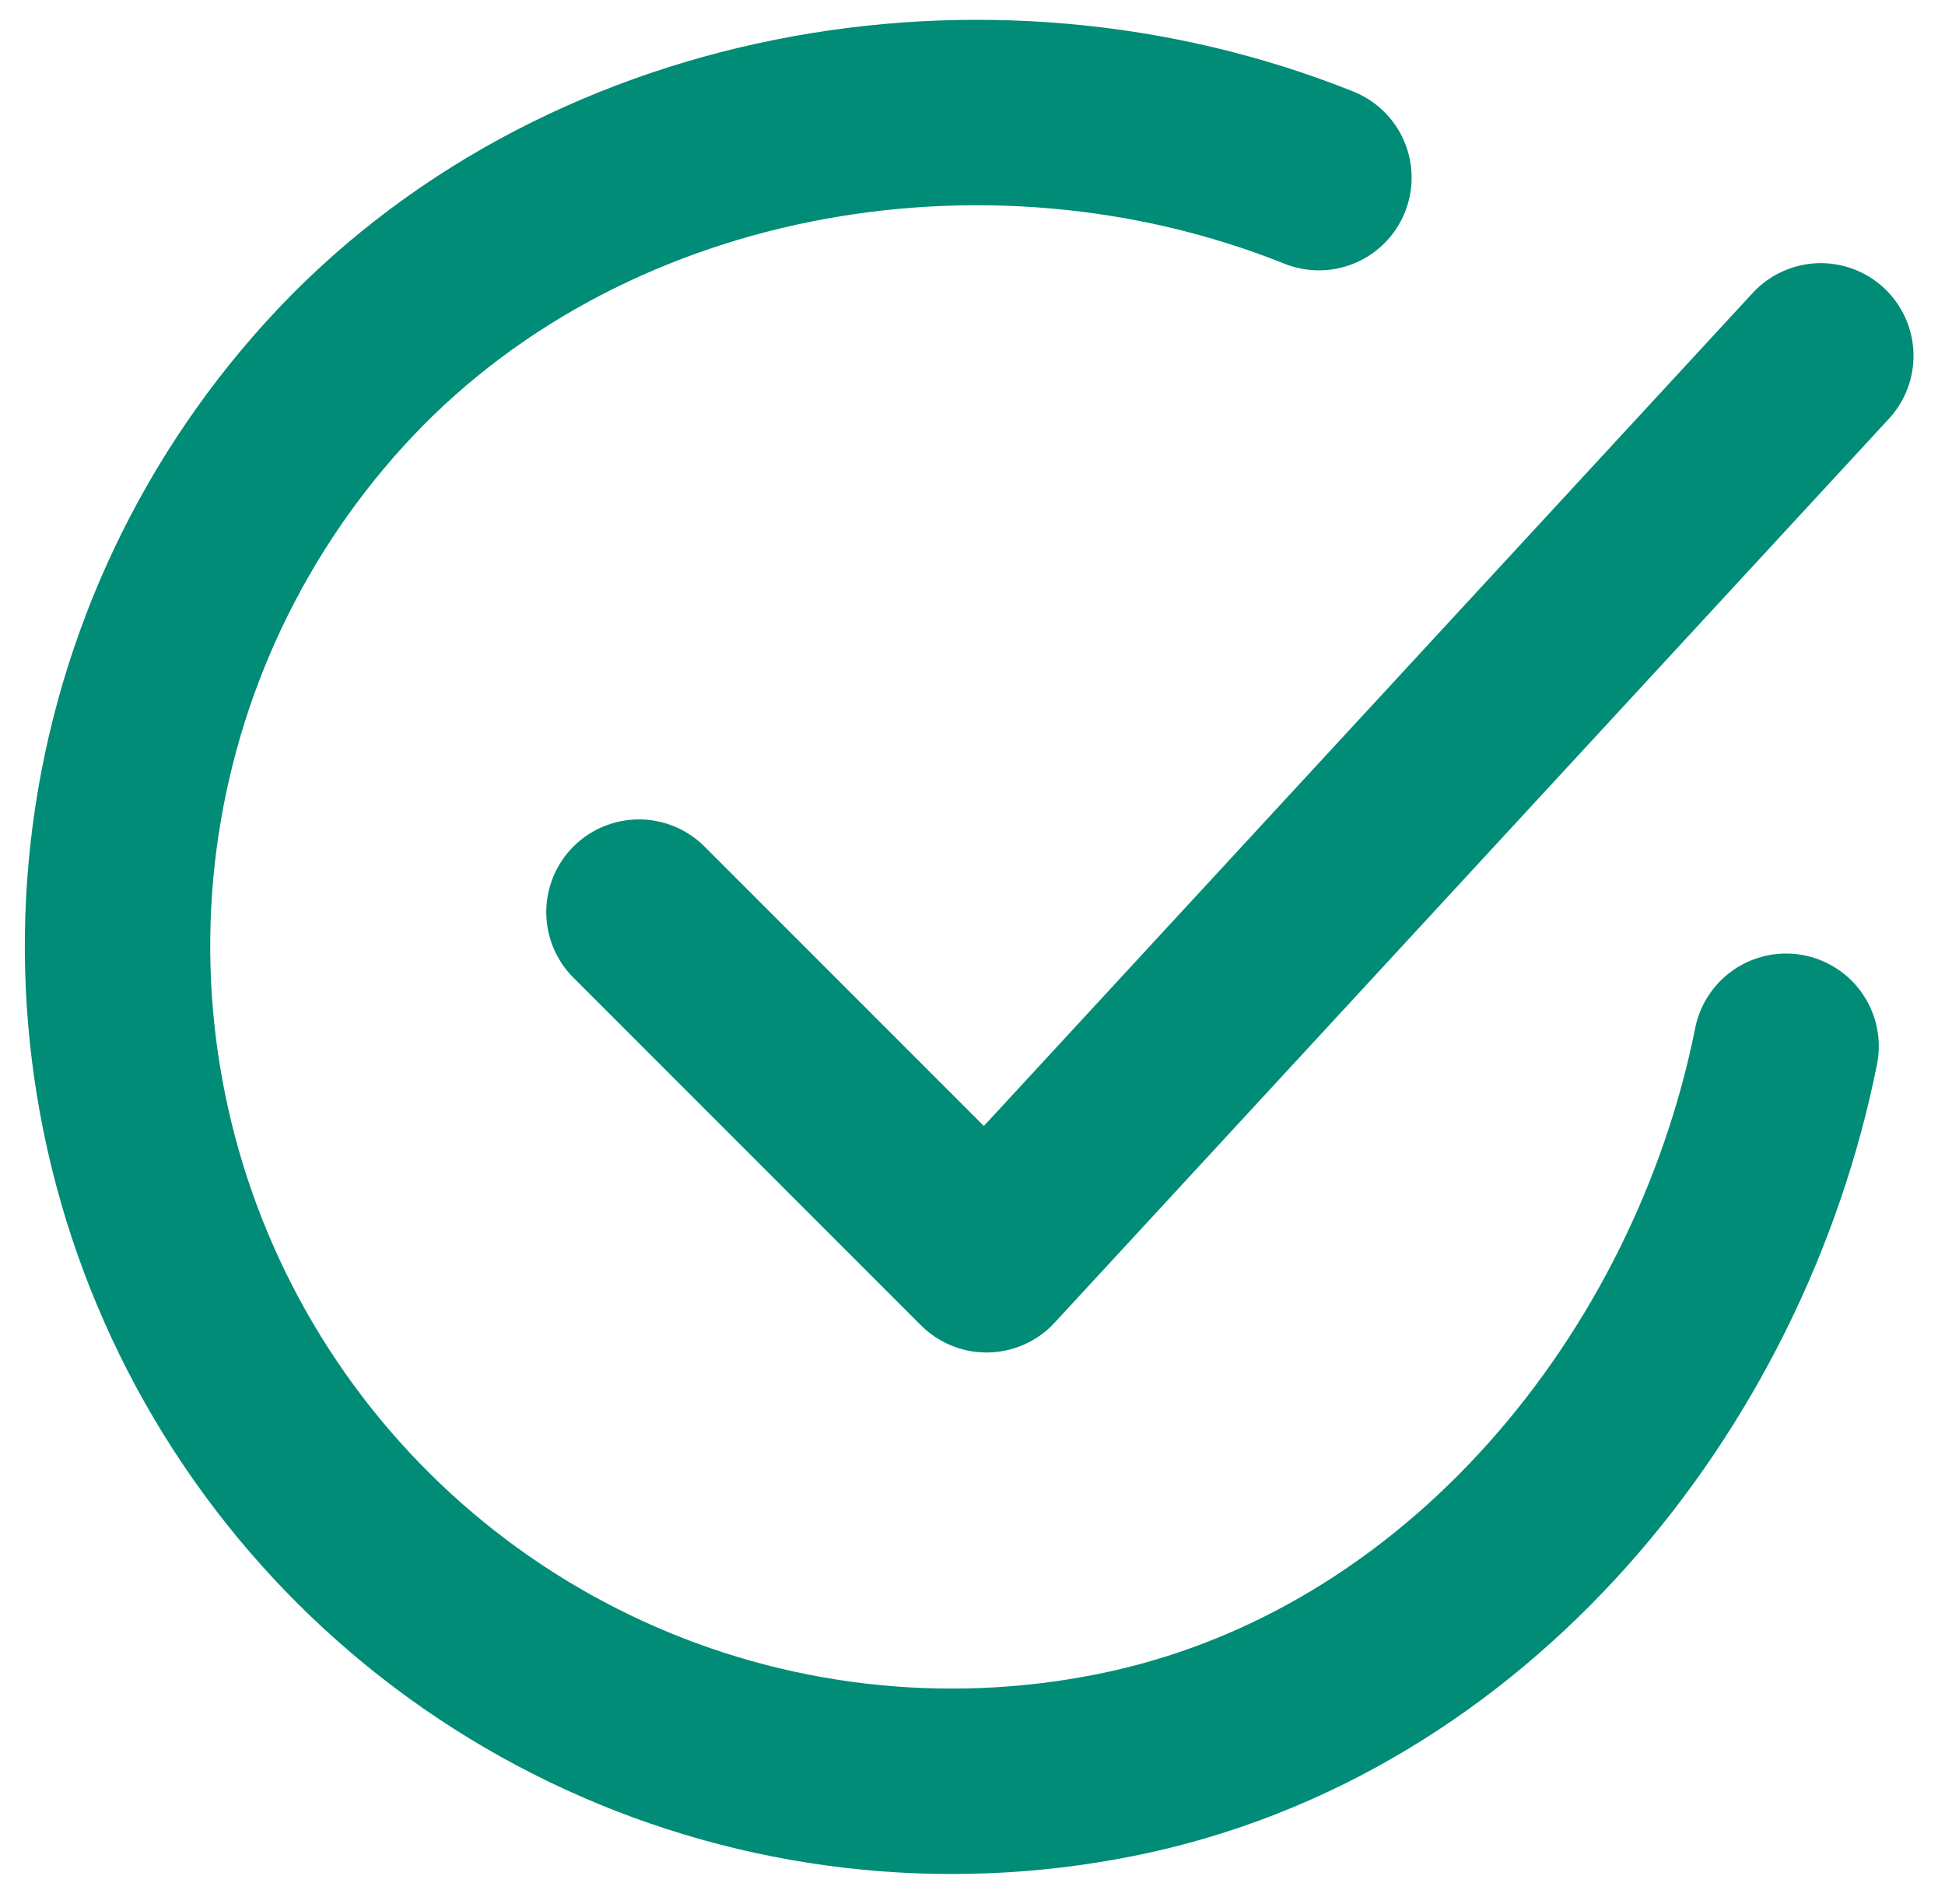 <svg width="47" height="46" viewBox="0 0 47 46" fill="none" xmlns="http://www.w3.org/2000/svg">
<path d="M43.16 25.279C41.547 33.351 35.467 40.952 26.936 42.65C22.775 43.48 18.459 42.974 14.602 41.205C10.745 39.436 7.544 36.494 5.454 32.798C3.365 29.102 2.494 24.84 2.964 20.619C3.435 16.398 5.224 12.434 8.077 9.29C13.928 2.839 23.807 1.064 31.871 4.292" stroke="#008C76" stroke-width="4.48" stroke-linecap="round" stroke-linejoin="round"/>
<path d="M15.44 22.038L23.839 30.438L43.999 8.598" stroke="#008C76" stroke-width="4.48" stroke-linecap="round" stroke-linejoin="round"/>
</svg>
